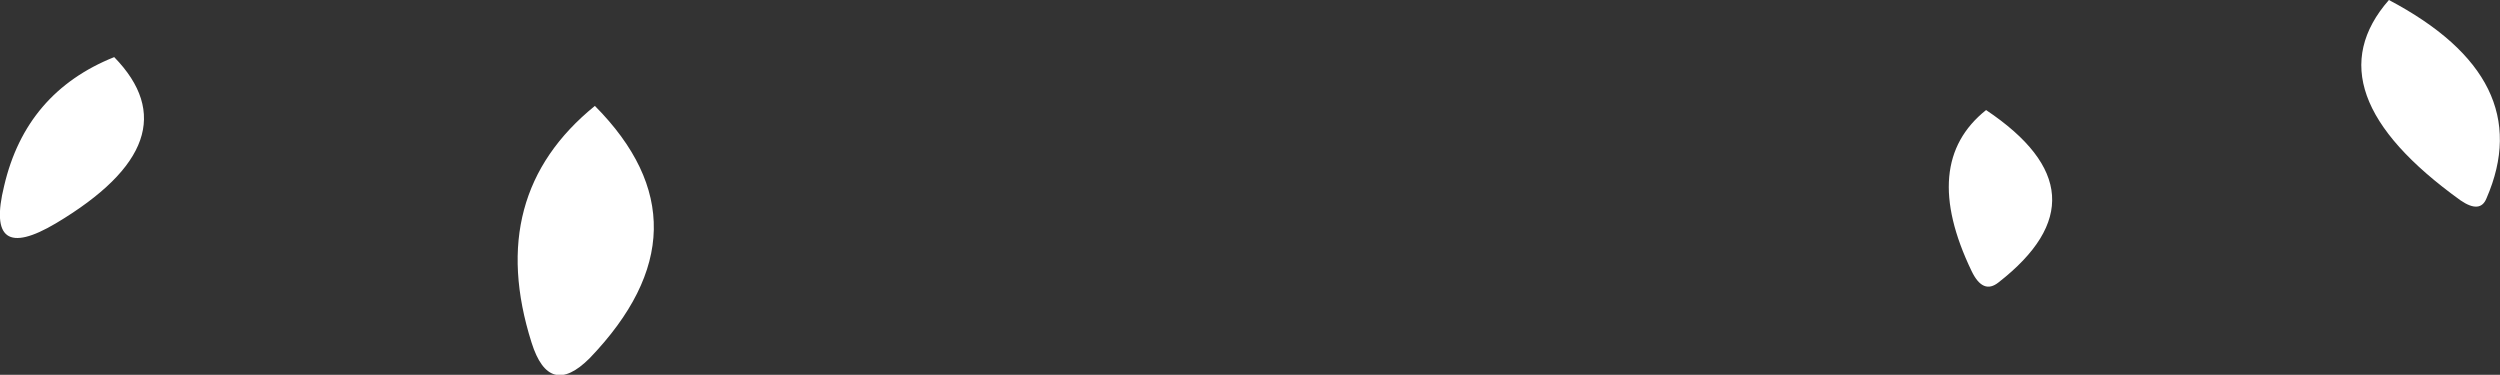 <?xml version="1.0" encoding="UTF-8" standalone="no"?>
<svg xmlns:xlink="http://www.w3.org/1999/xlink" height="18.05px" width="120.4px" xmlns="http://www.w3.org/2000/svg">
  <rect width="100%" height="100%" fill="#333333" stroke="none"/>
  <g transform="matrix(1.0, 0.0, 0.0, 1.0, 56.5, 53.5)">
    <path d="M39.15 -48.2 Q45.2 -44.15 39.75 -39.9 39.0 -39.3 38.45 -40.45 35.95 -45.65 39.15 -48.2 M62.0 -43.85 Q54.7 -49.1 58.55 -53.5 65.75 -49.7 63.25 -43.95 62.95 -43.2 62.0 -43.85 M-56.3 -44.55 Q-55.25 -49.05 -51.0 -50.75 -47.1 -46.75 -53.8 -42.75 -57.25 -40.7 -56.3 -44.55 M-27.85 -48.4 Q-22.05 -42.55 -28.1 -36.25 -30.05 -34.3 -30.9 -37.0 -33.15 -44.1 -27.85 -48.4" fill="#ffffff" fill-rule="evenodd" stroke="none"/>
  </g>
</svg>
